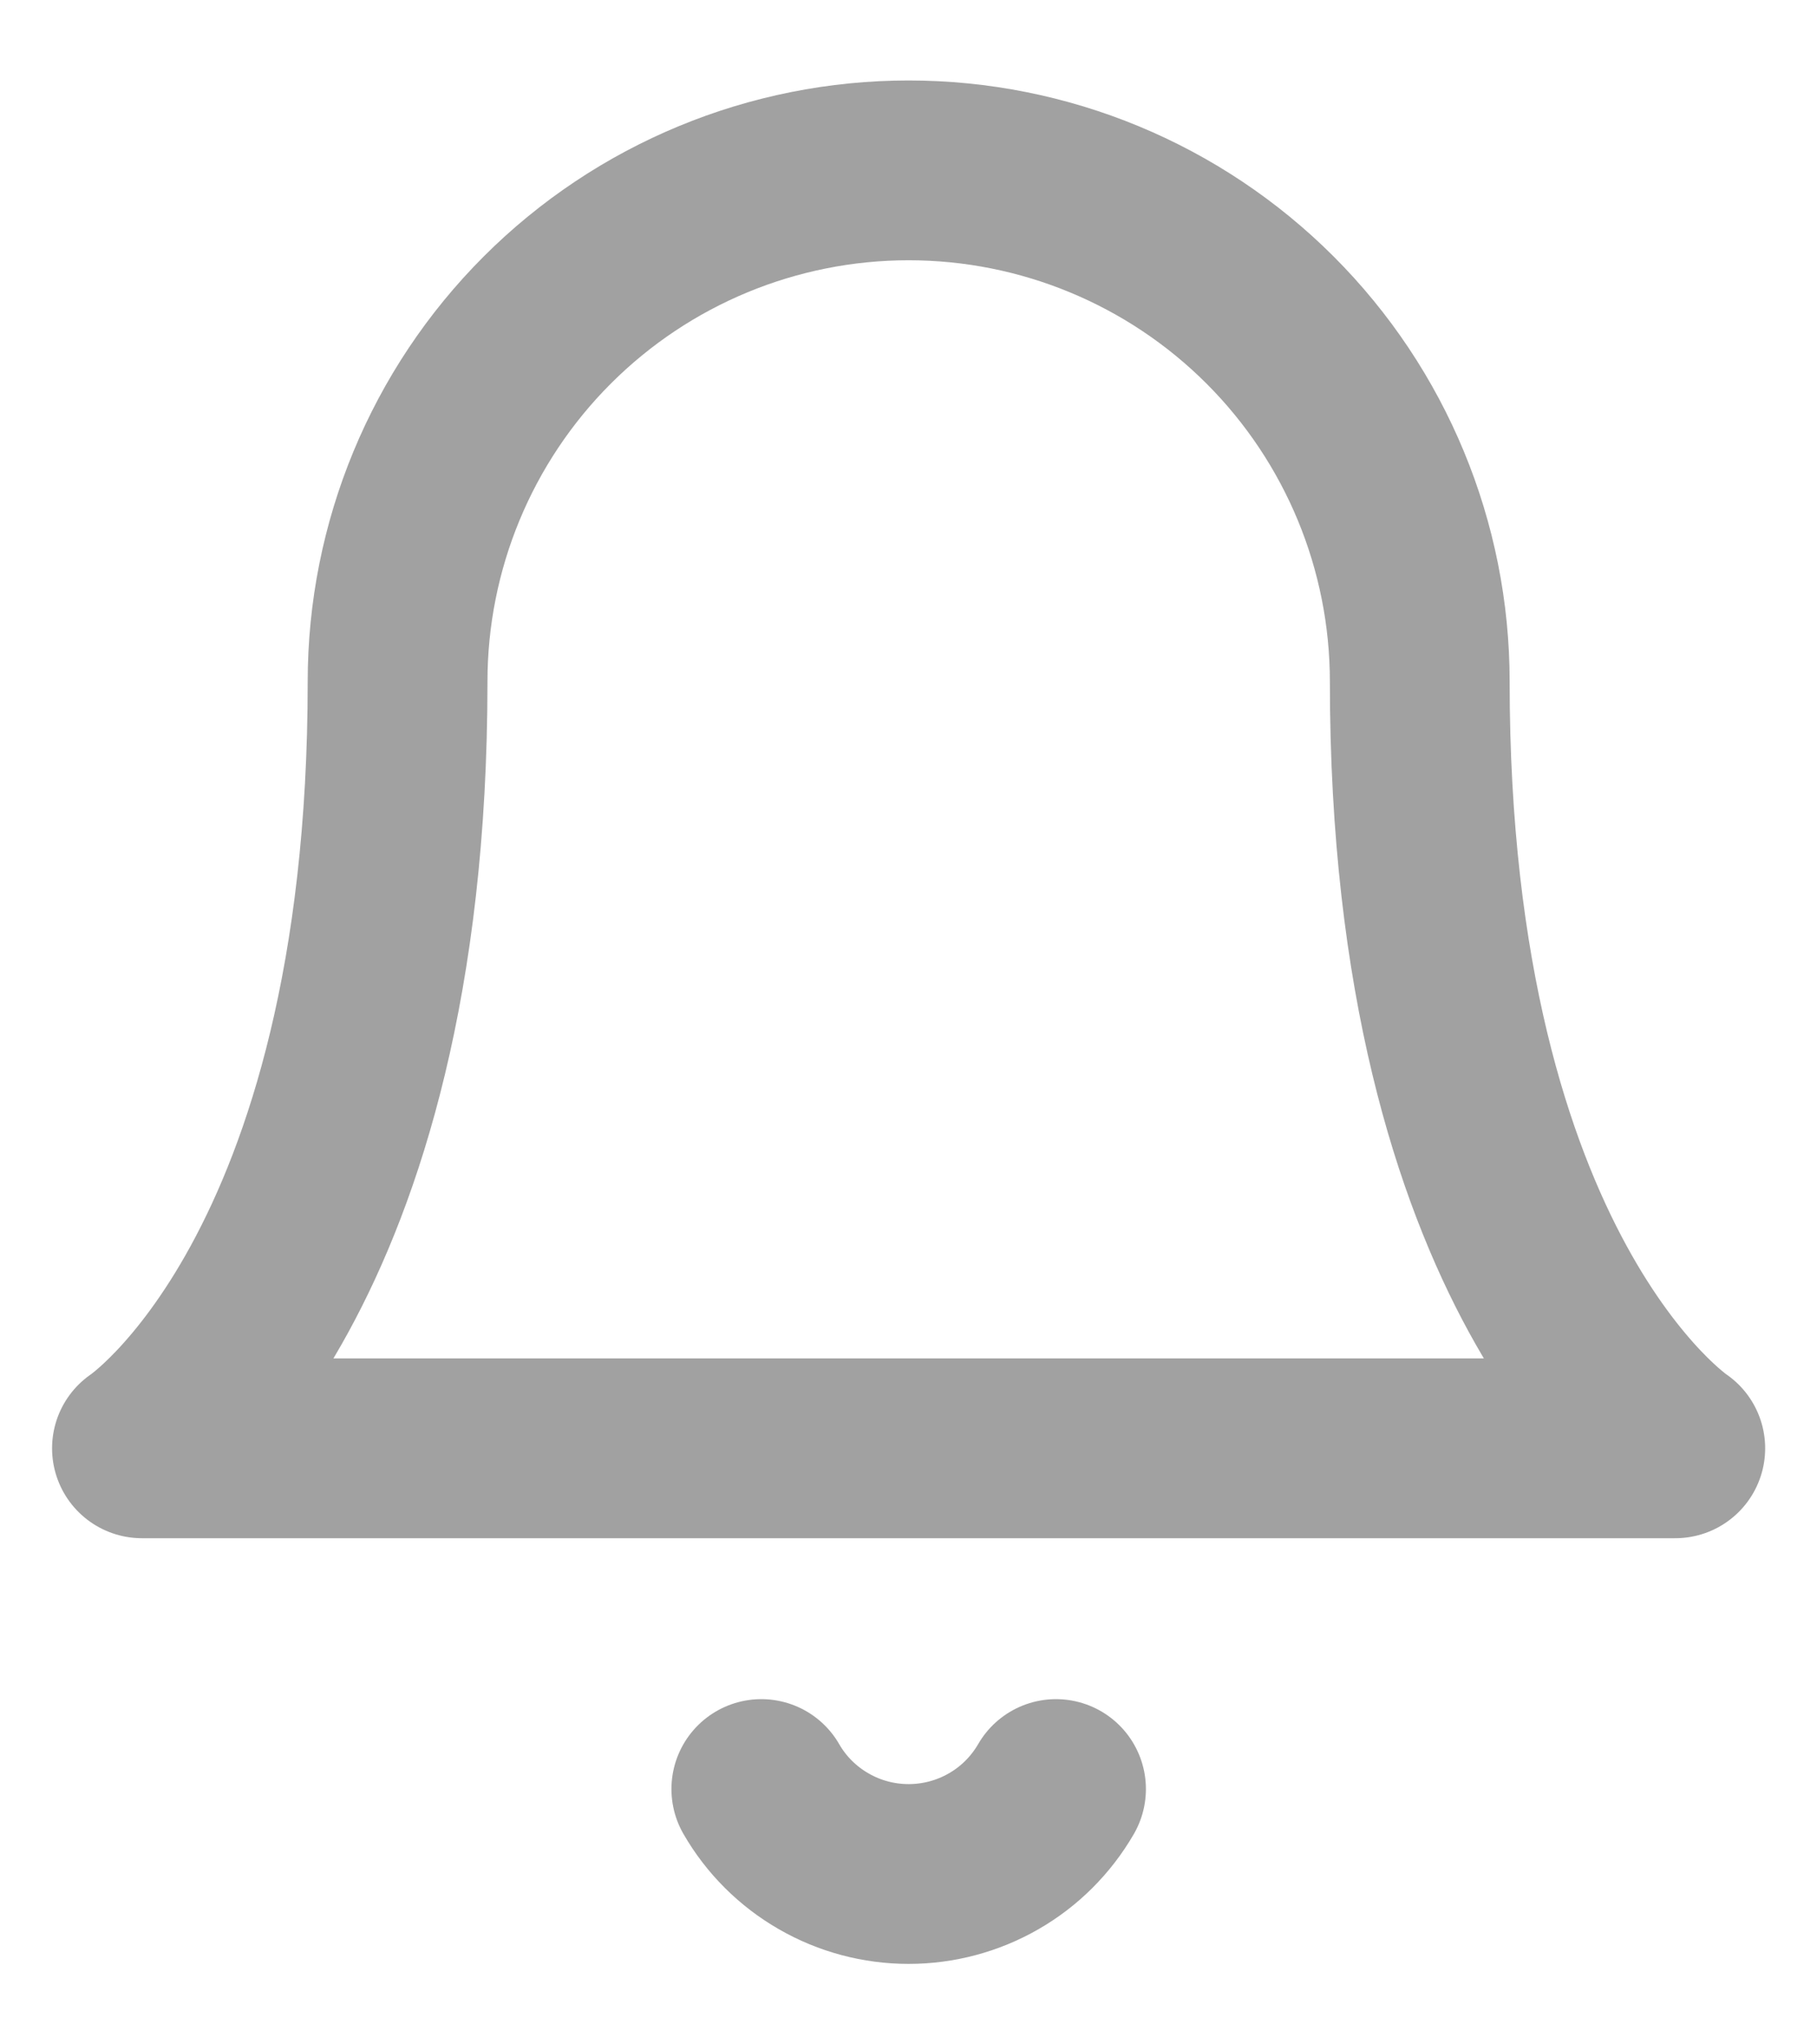 <svg width="16" height="18" viewBox="0 0 16 18" fill="none" xmlns="http://www.w3.org/2000/svg">
<path d="M9.299 15.752C9.167 15.98 8.978 16.169 8.75 16.3C8.522 16.431 8.264 16.5 8.001 16.5C7.738 16.5 7.48 16.431 7.253 16.3C7.025 16.169 6.835 15.98 6.704 15.752M12.502 6.001C12.502 4.807 12.028 3.662 11.184 2.818C10.34 1.974 9.195 1.5 8.001 1.5C6.808 1.5 5.663 1.974 4.819 2.818C3.975 3.662 3.501 4.807 3.501 6.001C3.501 11.252 1.25 12.752 1.25 12.752H14.752C14.752 12.752 12.502 11.252 12.502 6.001Z" stroke="#A1A1A1" stroke-width="1.583" stroke-linecap="round" stroke-linejoin="round"/>
</svg>
